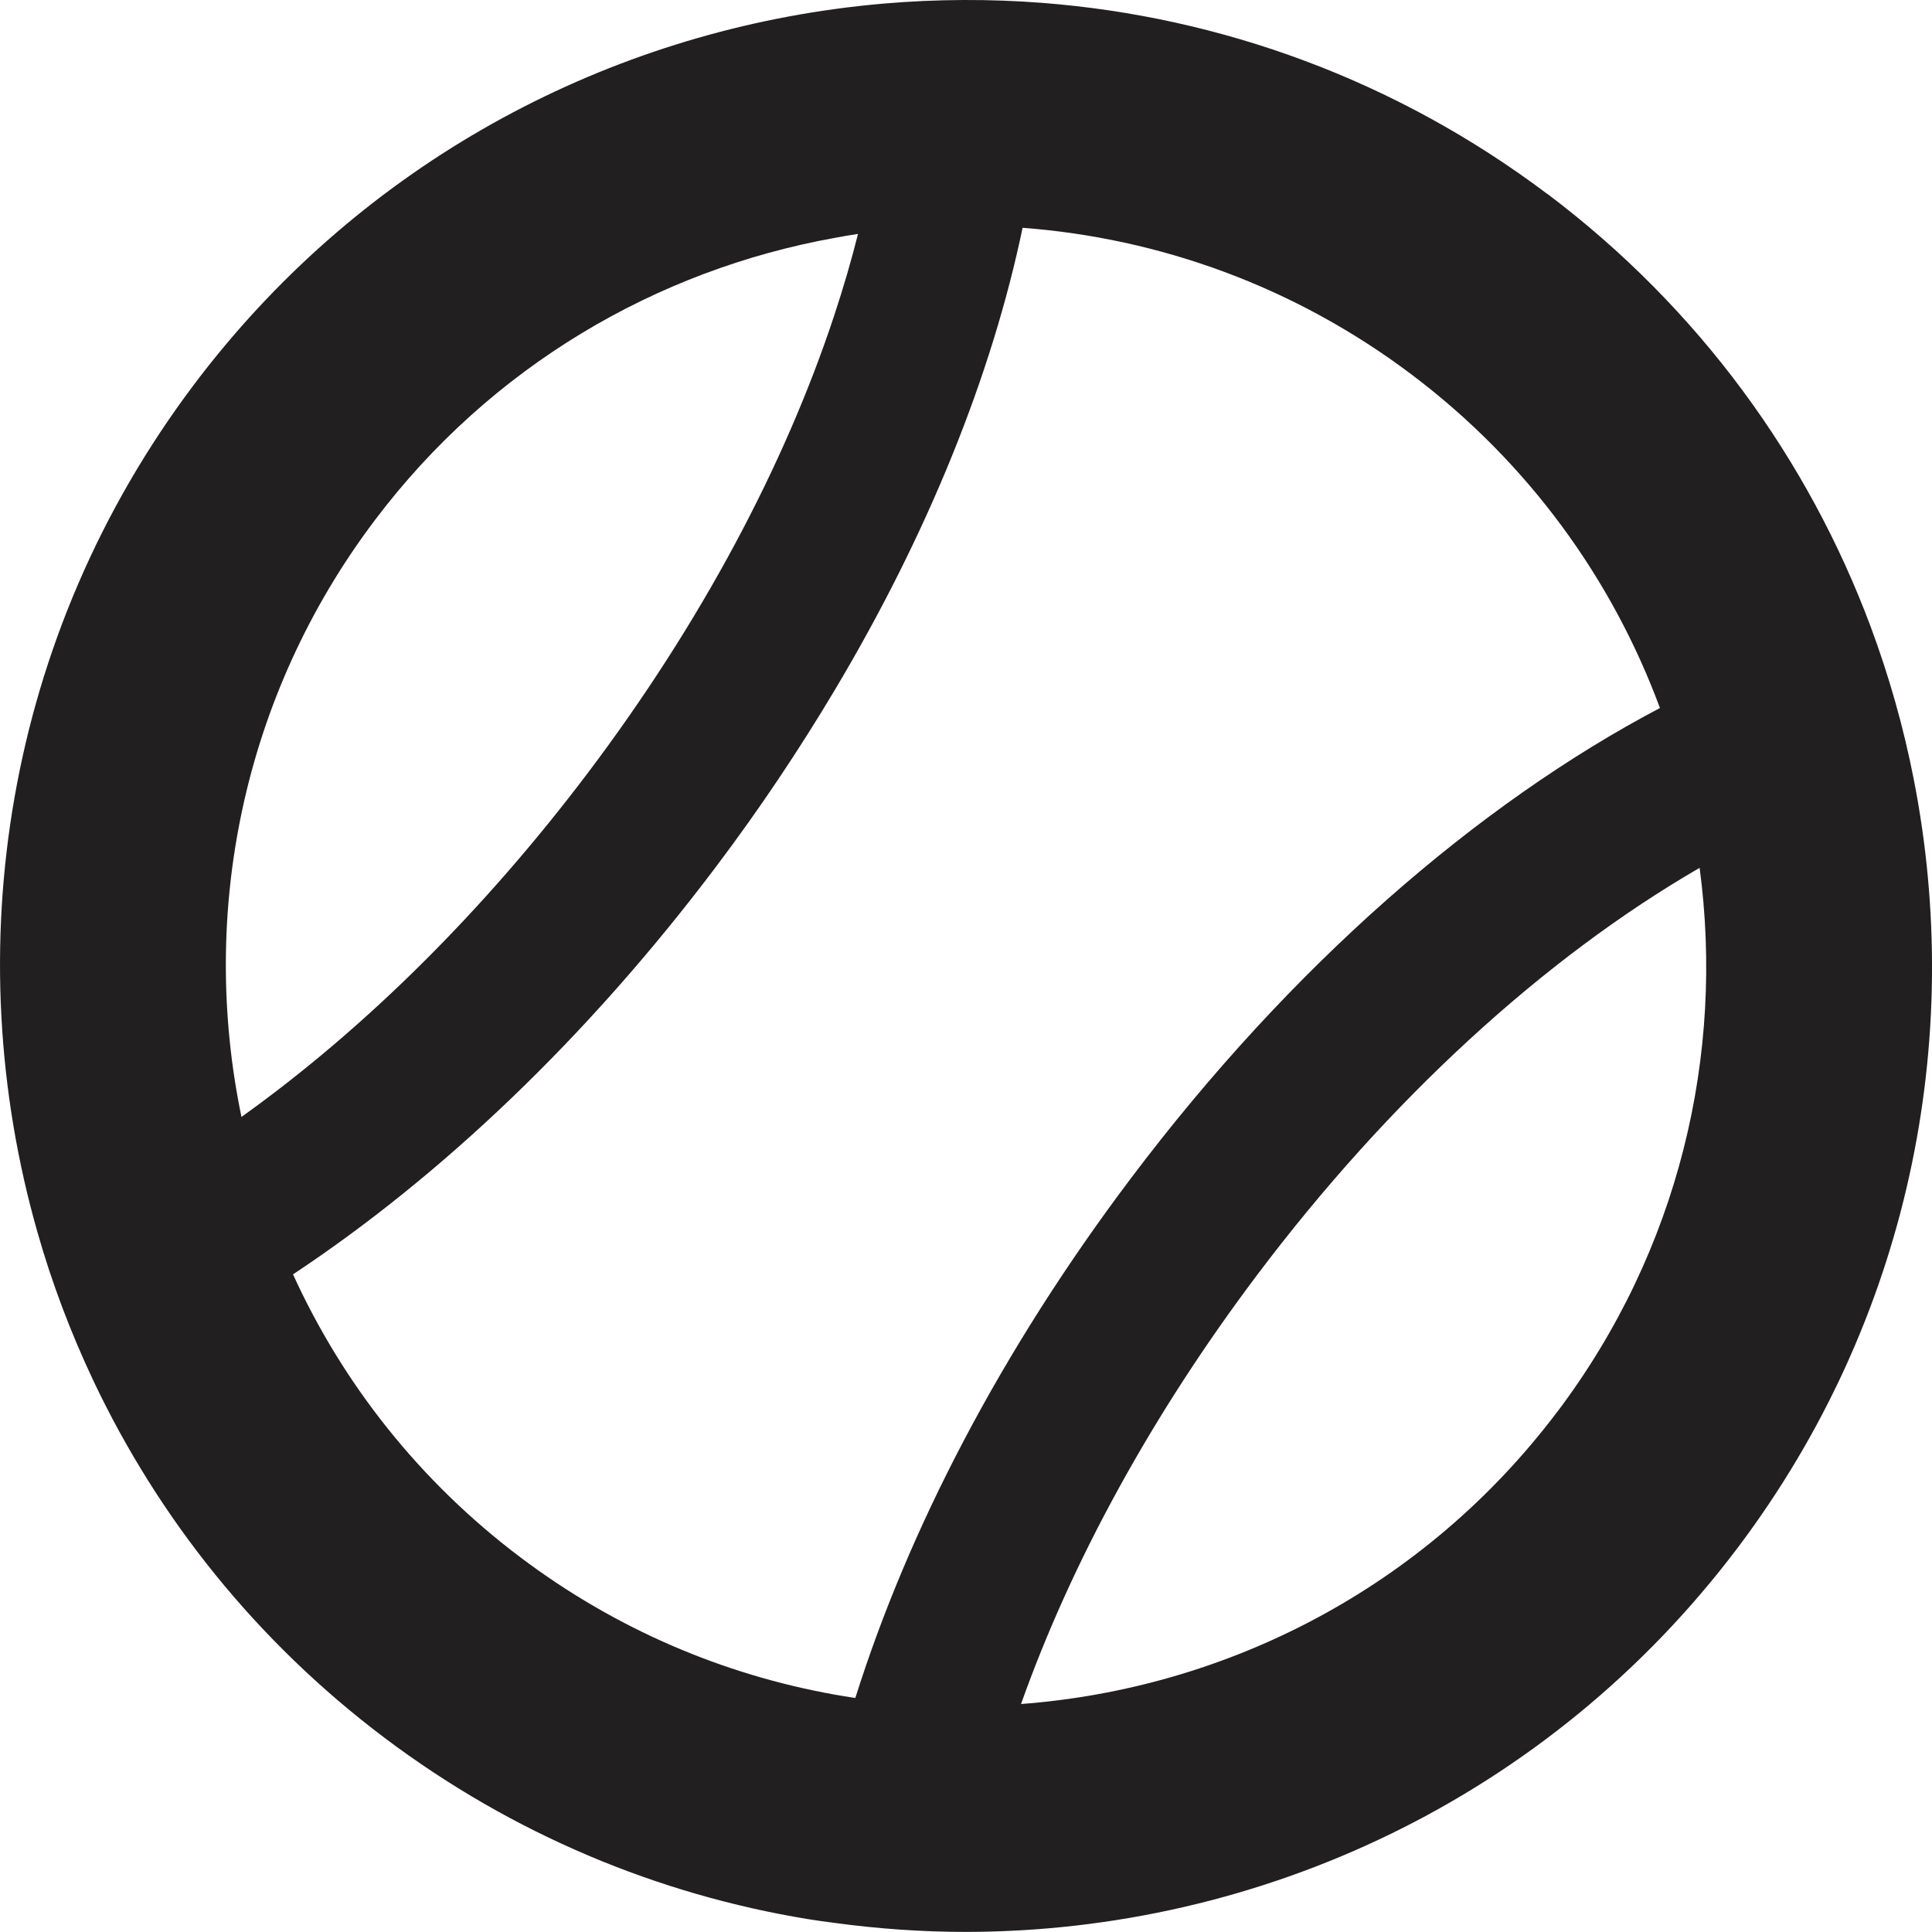 <?xml version="1.0" encoding="UTF-8"?>
<svg id="Layer_2" data-name="Layer 2" xmlns="http://www.w3.org/2000/svg" viewBox="0 0 223.98 223.98">
  <defs>
    <style>
      .cls-1 {
        fill: #211f1f;
      }
    </style>
  </defs>
  <g id="Layer_1-2" data-name="Layer 1">
    <path class="cls-1" d="M179.4,22.5C161.77,9.22,141.45,1.95,120.92,.34c-6.14-.48-12.3-.45-18.42,.07-1.94,.17-3.87,.38-5.8,.65-28.52,3.93-55.54,18.75-74.2,43.51C.54,73.73-4.98,110.22,4.35,142.88c1.68,5.9,3.86,11.66,6.5,17.24,7.5,15.82,18.81,30.11,33.73,41.35,14.93,11.24,31.78,18.17,49.05,21.01,1.02,.17,2.05,.3,3.08,.44,5.08,.69,10.19,1.05,15.29,1.05,33.96-.04,67.52-15.42,89.48-44.57,19.91-26.43,26.31-58.91,20.38-89.08-1.18-6.02-2.86-11.95-5.01-17.72-7.21-19.29-19.8-36.81-37.43-50.1ZM27.99,129.47c-4.85-23.37-.02-48.62,15.44-69.13,13.51-17.93,32.75-29.04,53.28-32.75,.92-.17,1.84-.34,2.76-.47-.78,3.12-1.71,6.28-2.76,9.46h0c-5.77,17.47-15.51,35.7-28.42,52.84-12.16,16.14-26.02,29.87-40.3,40.07Zm71.16,67.38c-.81-.12-1.63-.26-2.44-.4-12.81-2.3-25.28-7.54-36.37-15.9-11.79-8.88-20.64-20.24-26.37-32.81,17.04-11.29,34.02-27.32,49.04-47.26,5.07-6.72,9.62-13.54,13.7-20.37h0c10.94-18.32,18.3-36.73,21.84-53.7,15.83,1.19,31.51,6.77,45.1,17.01,13.59,10.24,23.28,23.77,28.79,38.66-21.06,11.1-42.74,29.83-61.39,54.6-15.02,19.94-25.75,40.68-31.89,60.17Zm81.41-33.21c-15.45,20.51-38.4,32.12-62.19,33.91,5.87-16.53,15.24-33.64,27.4-49.78,15.26-20.26,33.2-36.7,51.27-47.16,2.89,21.6-2.36,44.3-16.48,63.04Z"/>
  </g>
</svg>